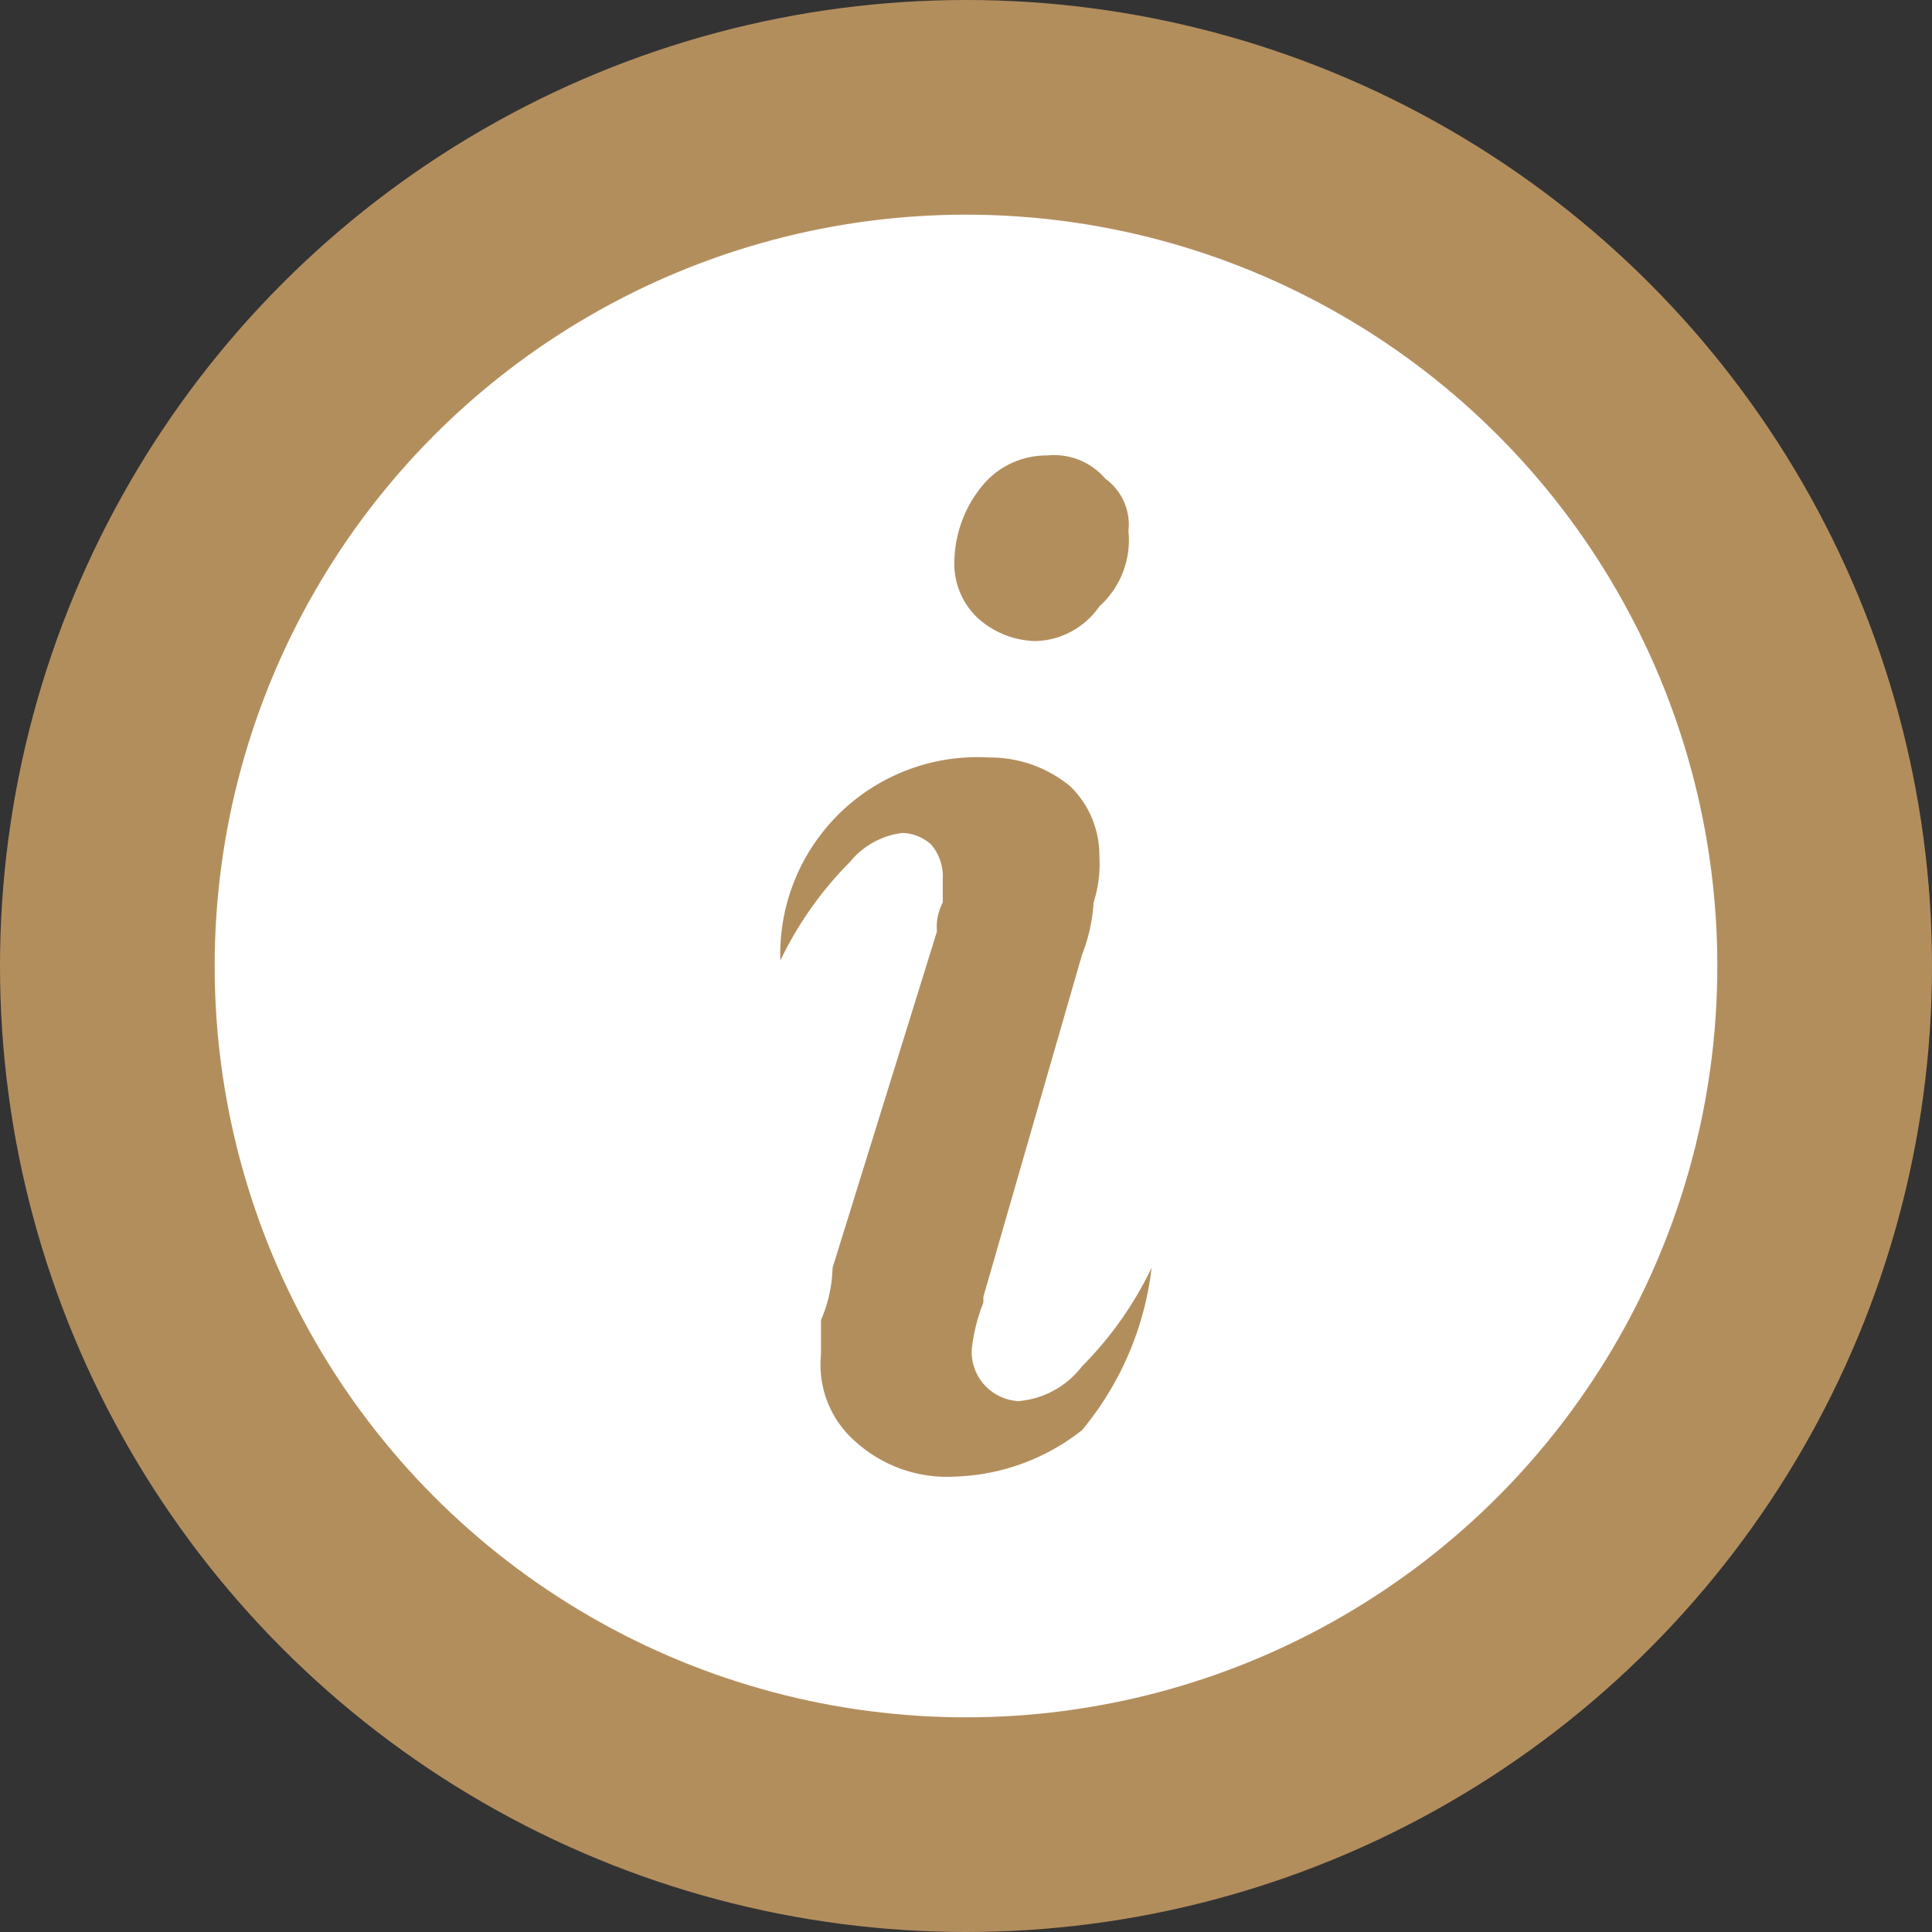 <svg xmlns="http://www.w3.org/2000/svg" width="27" height="27" viewBox="0 0 27 27"><rect x="0" y="0" width="27" height="27" fill="#333333" stroke="none"/><defs><style>.a{fill:#fff;stroke:#b38e5d;stroke-linecap:round;stroke-linejoin:round;stroke-width:3px;}.b{fill:#b38e5d;}</style></defs><g transform="translate(1.5 1.5)"><circle class="a" cx="12" cy="12" r="12"/><path class="b" d="M174.838,127.757v.081a2.507,2.507,0,0,0-.162.649.685.685,0,0,0,.162.486.7.7,0,0,0,.486.243,1.247,1.247,0,0,0,.892-.486,5.039,5.039,0,0,0,.973-1.378,4.33,4.33,0,0,1-.973,2.27,3.013,3.013,0,0,1-1.784.649,1.907,1.907,0,0,1-1.378-.486,1.423,1.423,0,0,1-.486-1.216v-.486a1.937,1.937,0,0,0,.162-.73l1.459-4.7a.731.731,0,0,1,.081-.405v-.324a.685.685,0,0,0-.162-.486.619.619,0,0,0-.405-.162,1.121,1.121,0,0,0-.73.405,5.039,5.039,0,0,0-.973,1.378,2.756,2.756,0,0,1,2.919-2.838,1.758,1.758,0,0,1,1.135.405,1.343,1.343,0,0,1,.405.973,1.785,1.785,0,0,1-.081.649,2.367,2.367,0,0,1-.162.73ZM175.73,116a.94.94,0,0,1,.811.324.79.79,0,0,1,.324.73,1.245,1.245,0,0,1-.405,1.054,1.12,1.12,0,0,1-.892.486,1.239,1.239,0,0,1-.811-.324,1.041,1.041,0,0,1-.324-.811,1.708,1.708,0,0,1,.405-1.054A1.162,1.162,0,0,1,175.73,116Z" transform="translate(-162.595 -111.135)"/></g></svg>